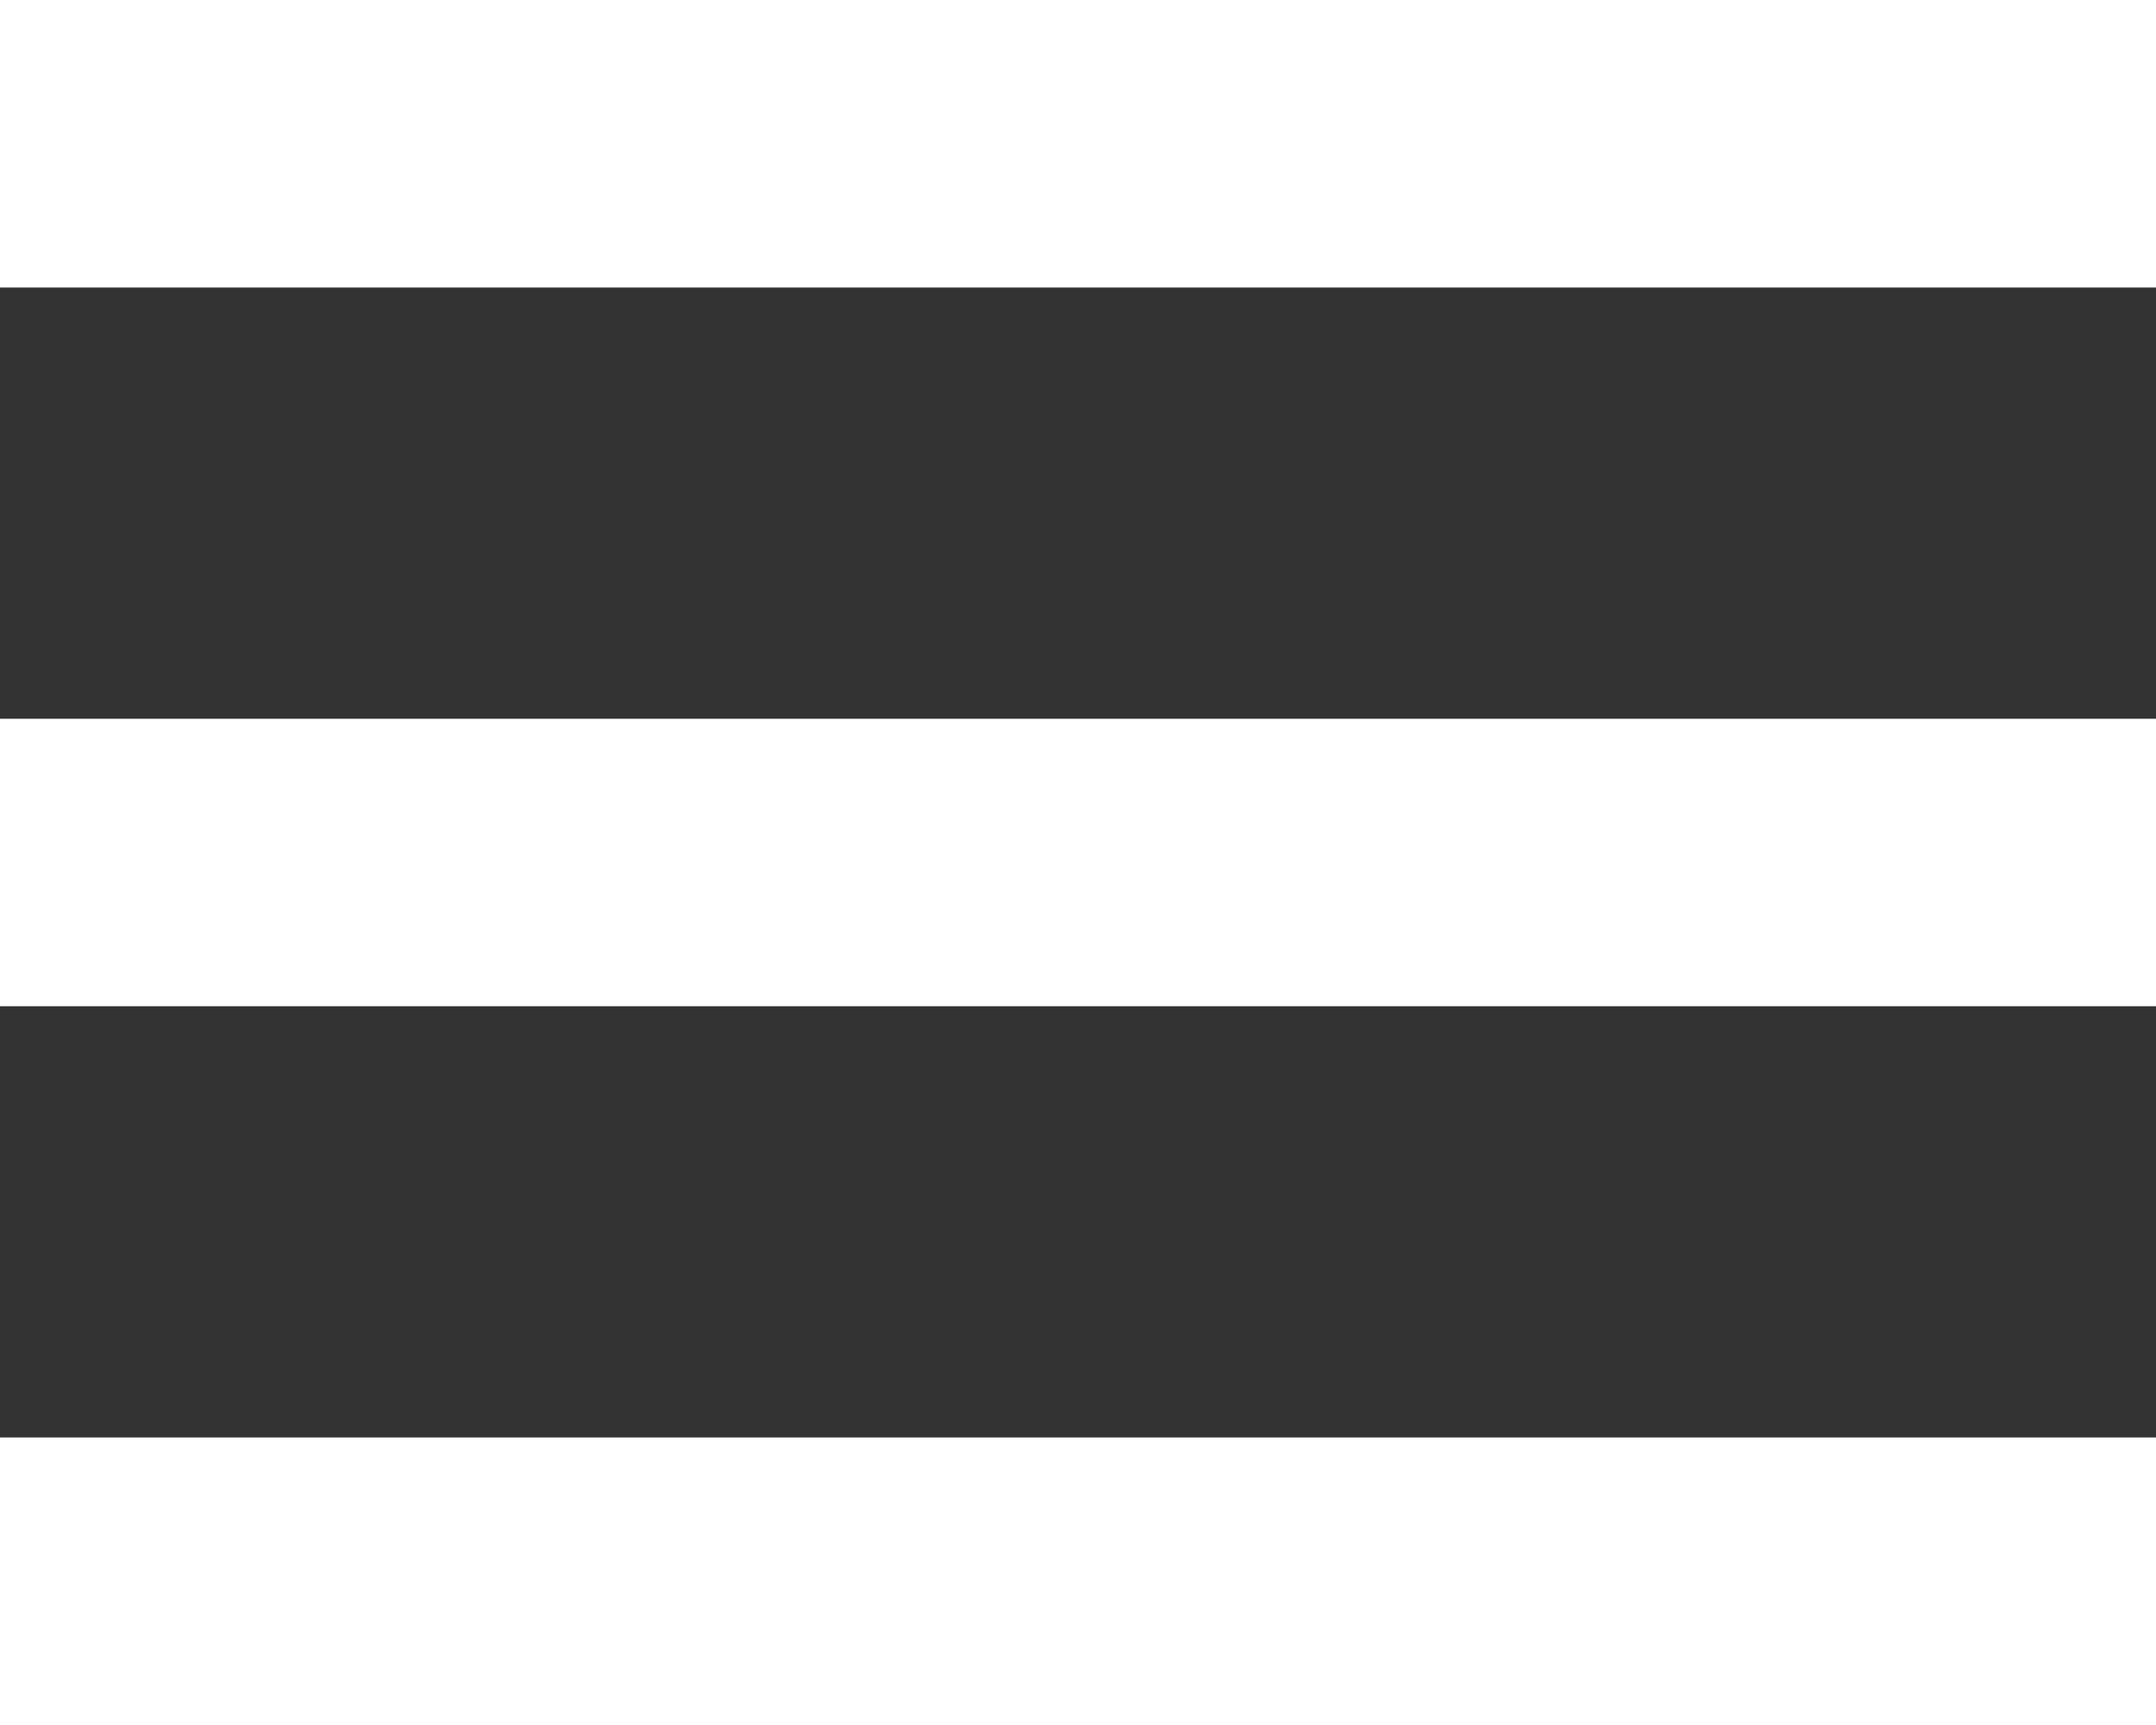 <svg width="35" height="28" viewBox="0 0 35 28" fill="none" xmlns="http://www.w3.org/2000/svg">
<rect x="0" y="0" width="35" height="28" fill="#333333" stroke="none"/>
<path d="M0 28H35V23.333H0V28ZM0 16.333H35V11.667H0V16.333ZM0 0V4.667H35V0H0Z" fill="white"/>
</svg>
